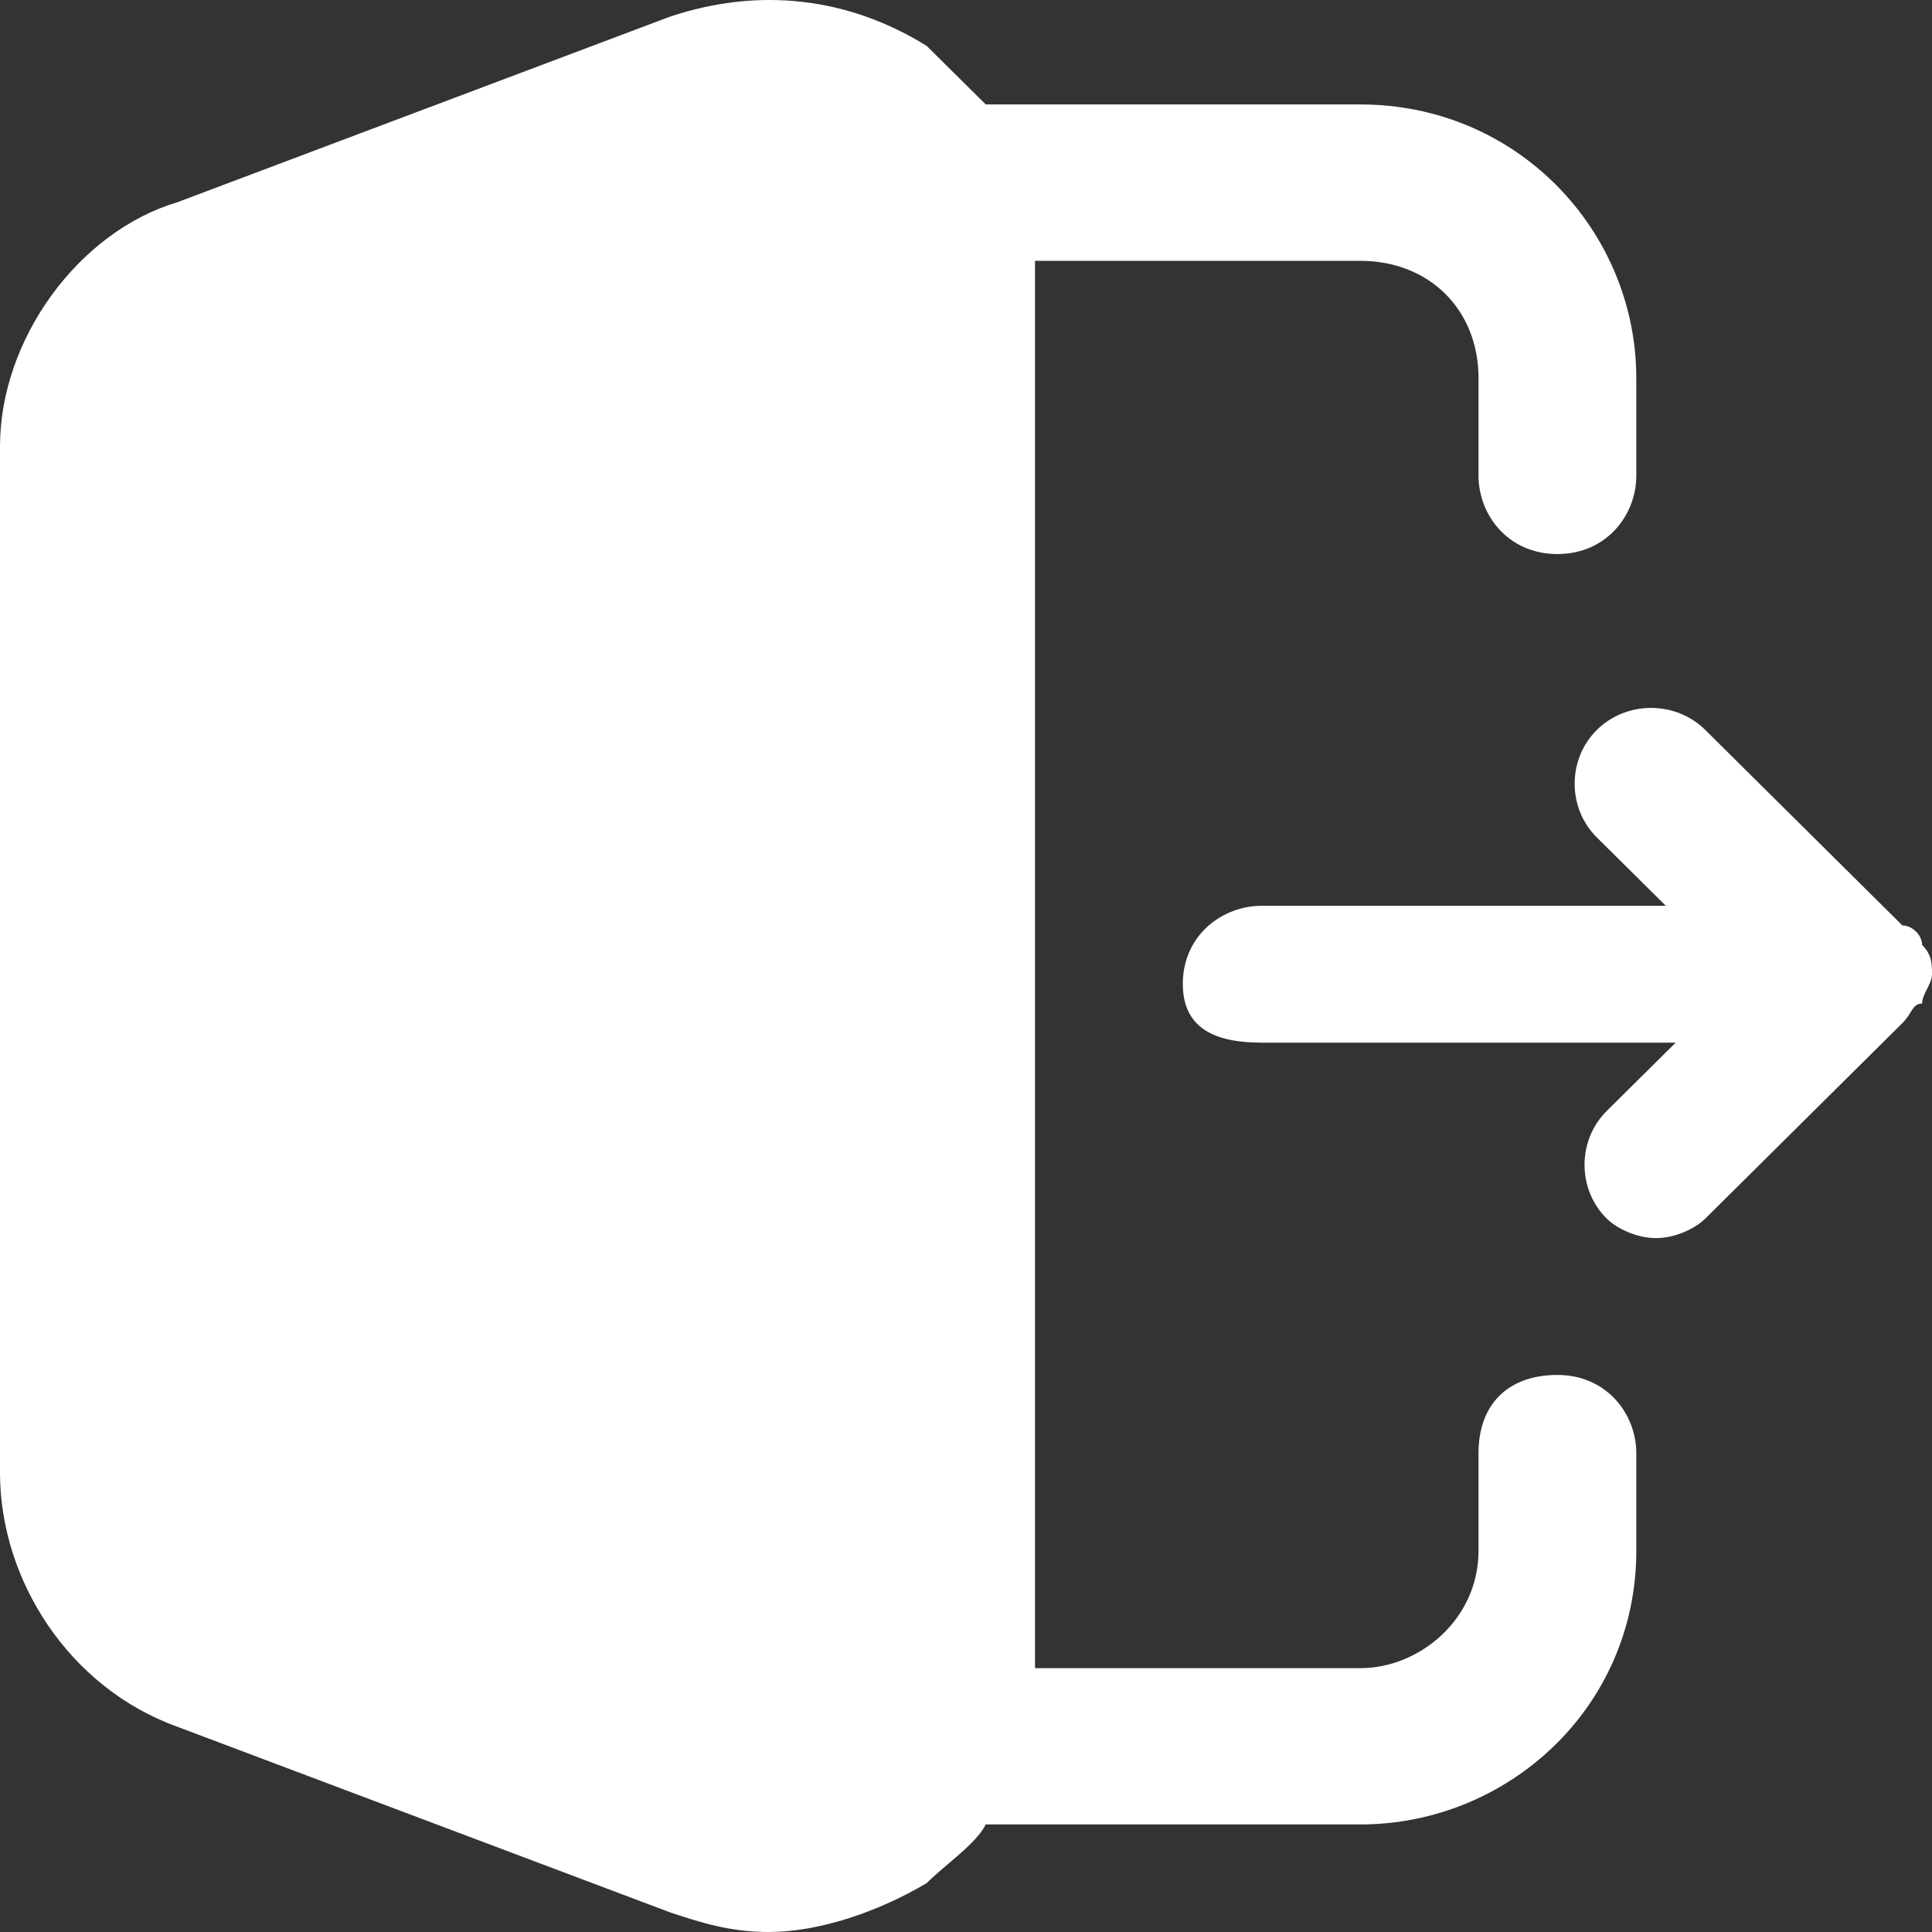<svg width="18" height="18" viewBox="0 0 18 18" fill="none" xmlns="http://www.w3.org/2000/svg">
<rect x="0" y="0" width="18" height="18" fill="#333333" stroke="none"/>
<path d="M-2.95639e-05 4.16V13.72C-2.95639e-05 14.722 0.643 15.724 1.653 16.088L6.245 17.818C6.52 17.909 6.796 18 7.163 18C7.622 18 8.173 17.818 8.633 17.545C8.816 17.363 9.092 17.181 9.184 16.998H12.673C14.051 16.998 15.245 15.906 15.245 14.449V13.538C15.245 13.174 14.969 12.81 14.51 12.81C14.051 12.81 13.775 13.083 13.775 13.538V14.449C13.775 15.086 13.225 15.542 12.673 15.542H9.643V2.43H12.673C13.316 2.43 13.775 2.885 13.775 3.523V4.433C13.775 4.797 14.051 5.162 14.51 5.162C14.969 5.162 15.245 4.797 15.245 4.433V3.523C15.245 2.157 14.143 0.973 12.673 0.973H9.184C9 0.791 8.816 0.609 8.633 0.427C7.898 -0.028 7.071 -0.12 6.245 0.154L1.653 1.884C0.735 2.157 -2.95639e-05 3.158 -2.95639e-05 4.16Z" fill="white"/>
<path d="M15.429 11.535C15.612 11.535 15.796 11.444 15.888 11.353L17.724 9.532C17.816 9.441 17.816 9.35 17.908 9.35C17.908 9.259 18 9.168 18 9.077C18 8.986 18 8.895 17.908 8.804C17.908 8.713 17.816 8.622 17.724 8.622L15.888 6.801C15.612 6.527 15.153 6.527 14.877 6.801C14.602 7.074 14.602 7.529 14.877 7.802L15.52 8.439H11.755C11.388 8.439 11.02 8.713 11.02 9.168C11.02 9.623 11.388 9.714 11.755 9.714H15.612L14.969 10.351C14.694 10.625 14.694 11.08 14.969 11.353C15.061 11.444 15.245 11.535 15.429 11.535Z" fill="white"/>
</svg>
